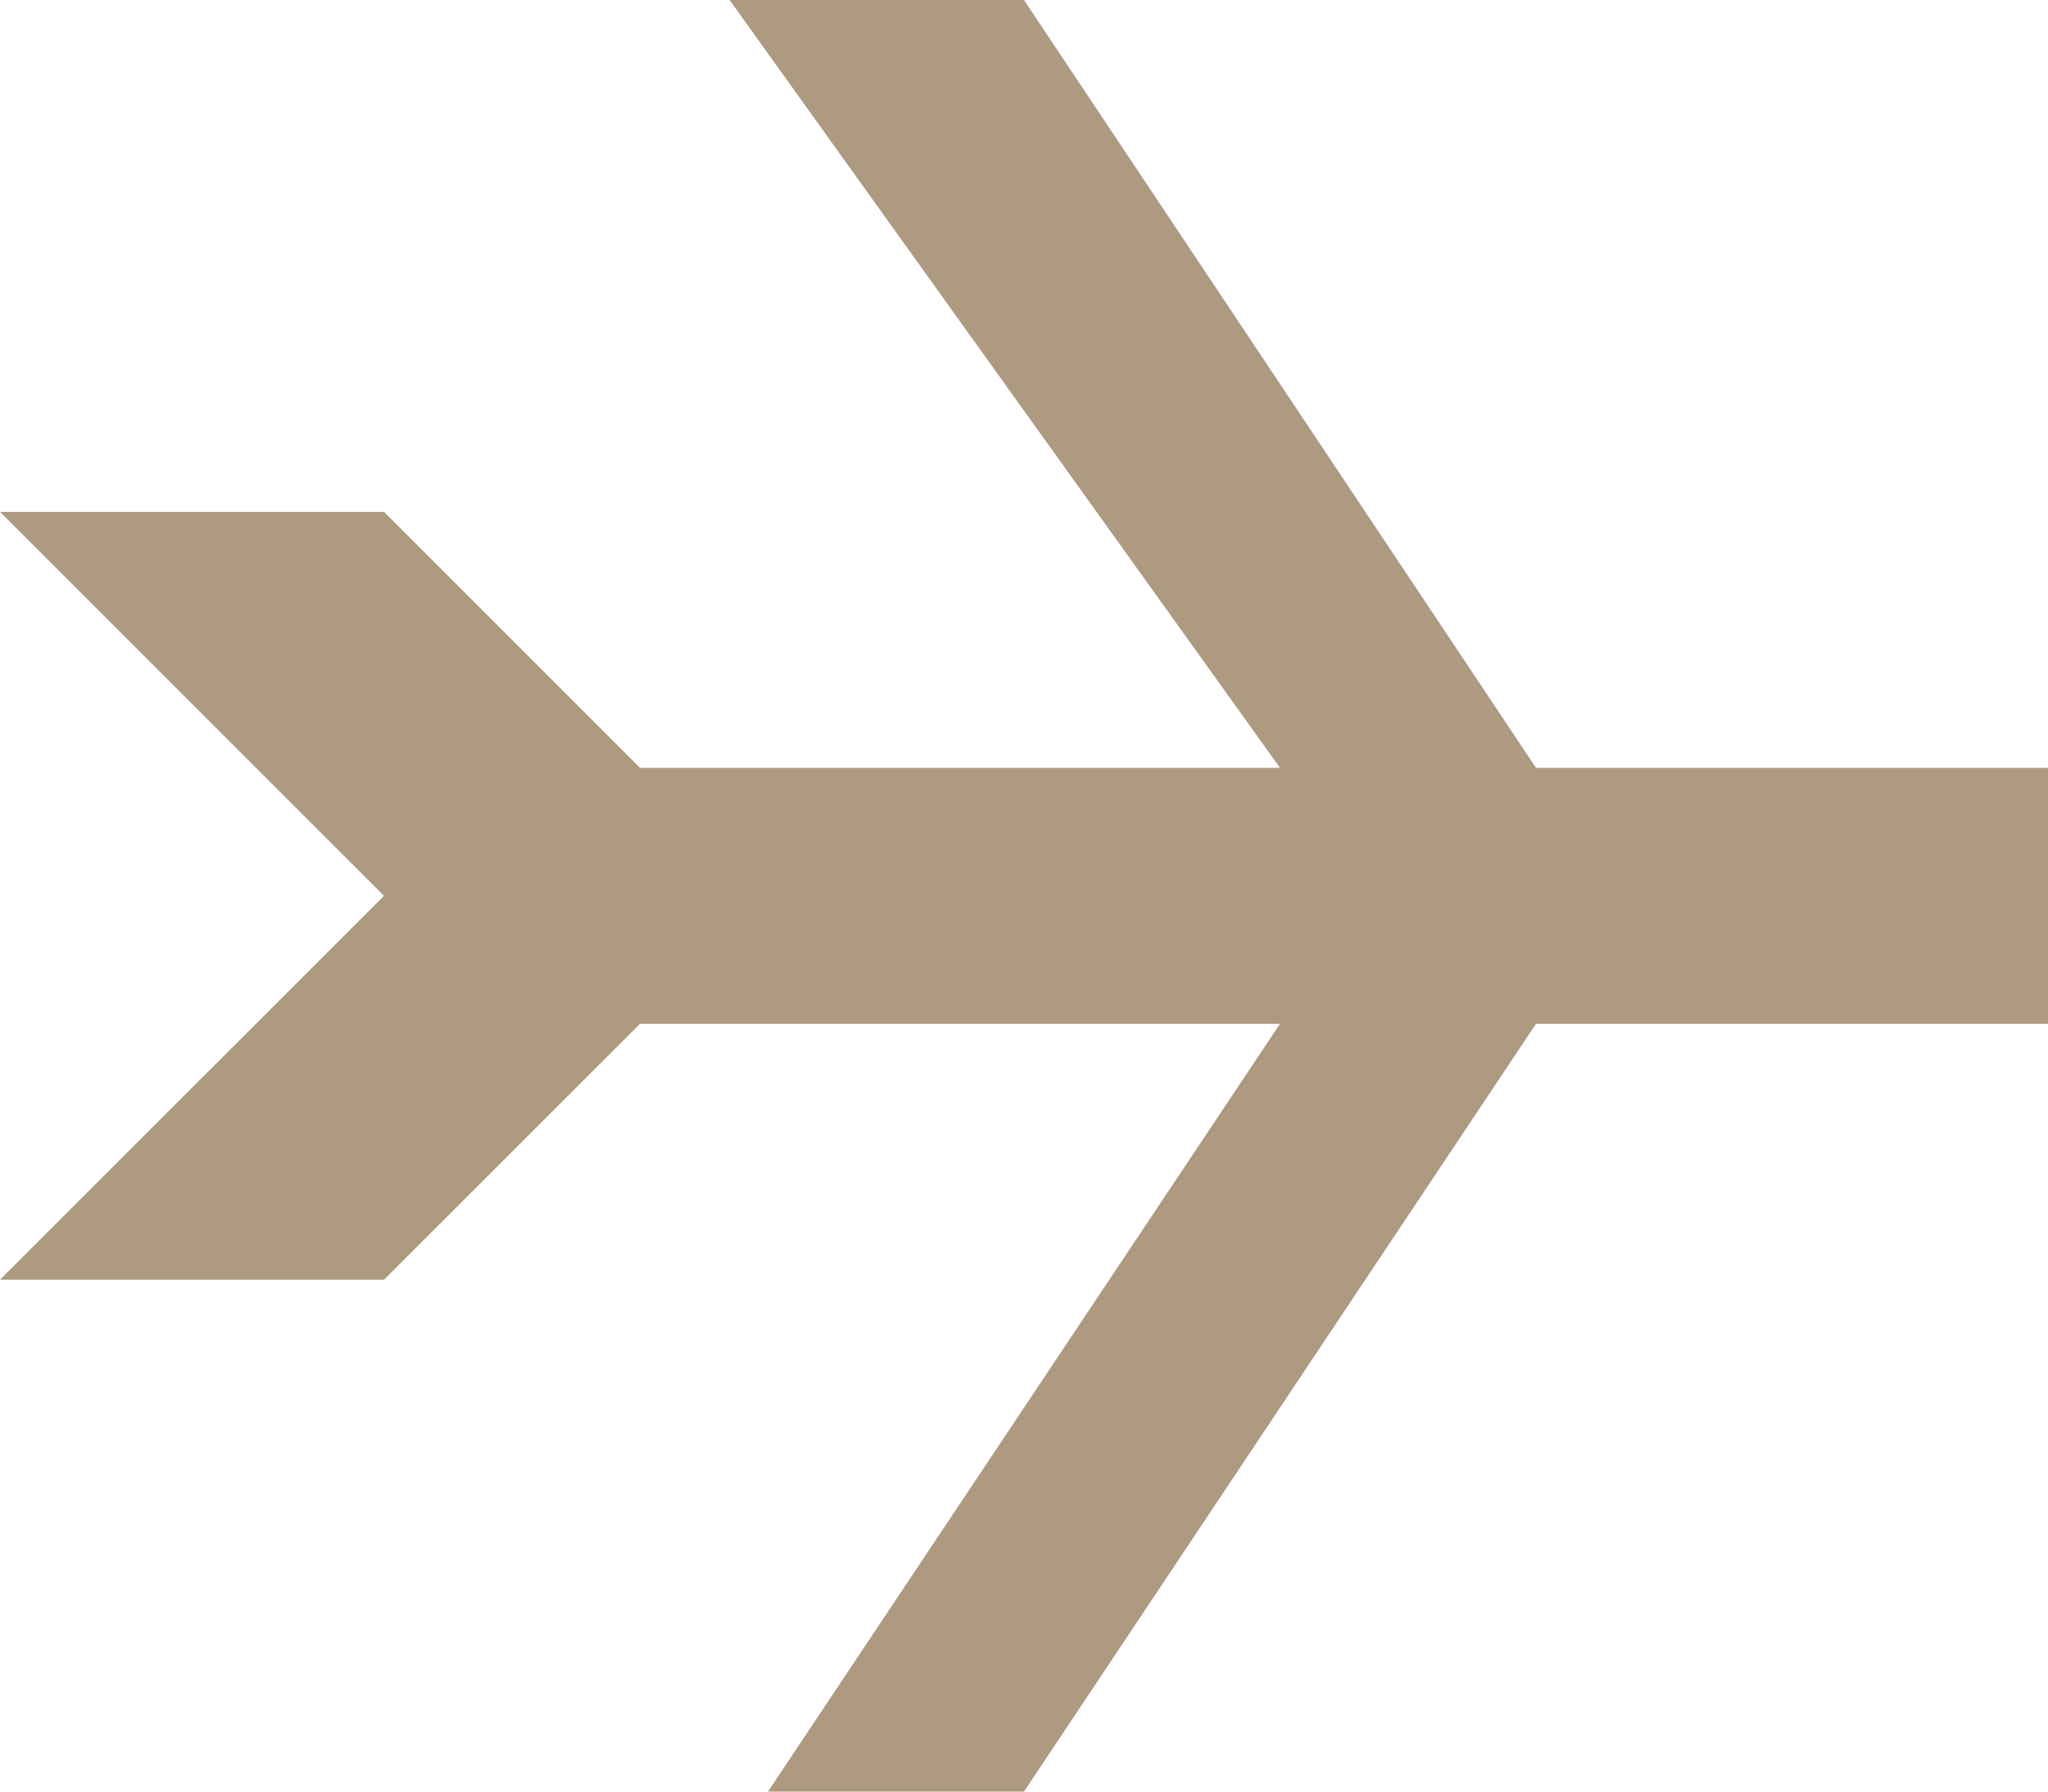 <?xml version="1.0" encoding="utf-8"?>
<!-- Generator: Adobe Illustrator 19.2.1, SVG Export Plug-In . SVG Version: 6.00 Build 0)  -->
<!DOCTYPE svg PUBLIC "-//W3C//DTD SVG 1.1//EN" "http://www.w3.org/Graphics/SVG/1.1/DTD/svg11.dtd">
<svg version="1.1" id="Layer_1" xmlns="http://www.w3.org/2000/svg" xmlns:xlink="http://www.w3.org/1999/xlink" x="0px" y="0px"
	 viewBox="0 0 16 14" style="enable-background:new 0 0 16 14;" xml:space="preserve">
<style type="text/css">
	.st0{fill:#AE9A80;}
</style>
<g>
	<polygon class="st0" points="16,6 12,6 8,0 5.7,0 10,6 5,6 3,4 0,4 3,7 3,7 0,10 3,10 5,8 10,8 6,14 8,14 12,8 16,8 	"/>
</g>
</svg>
